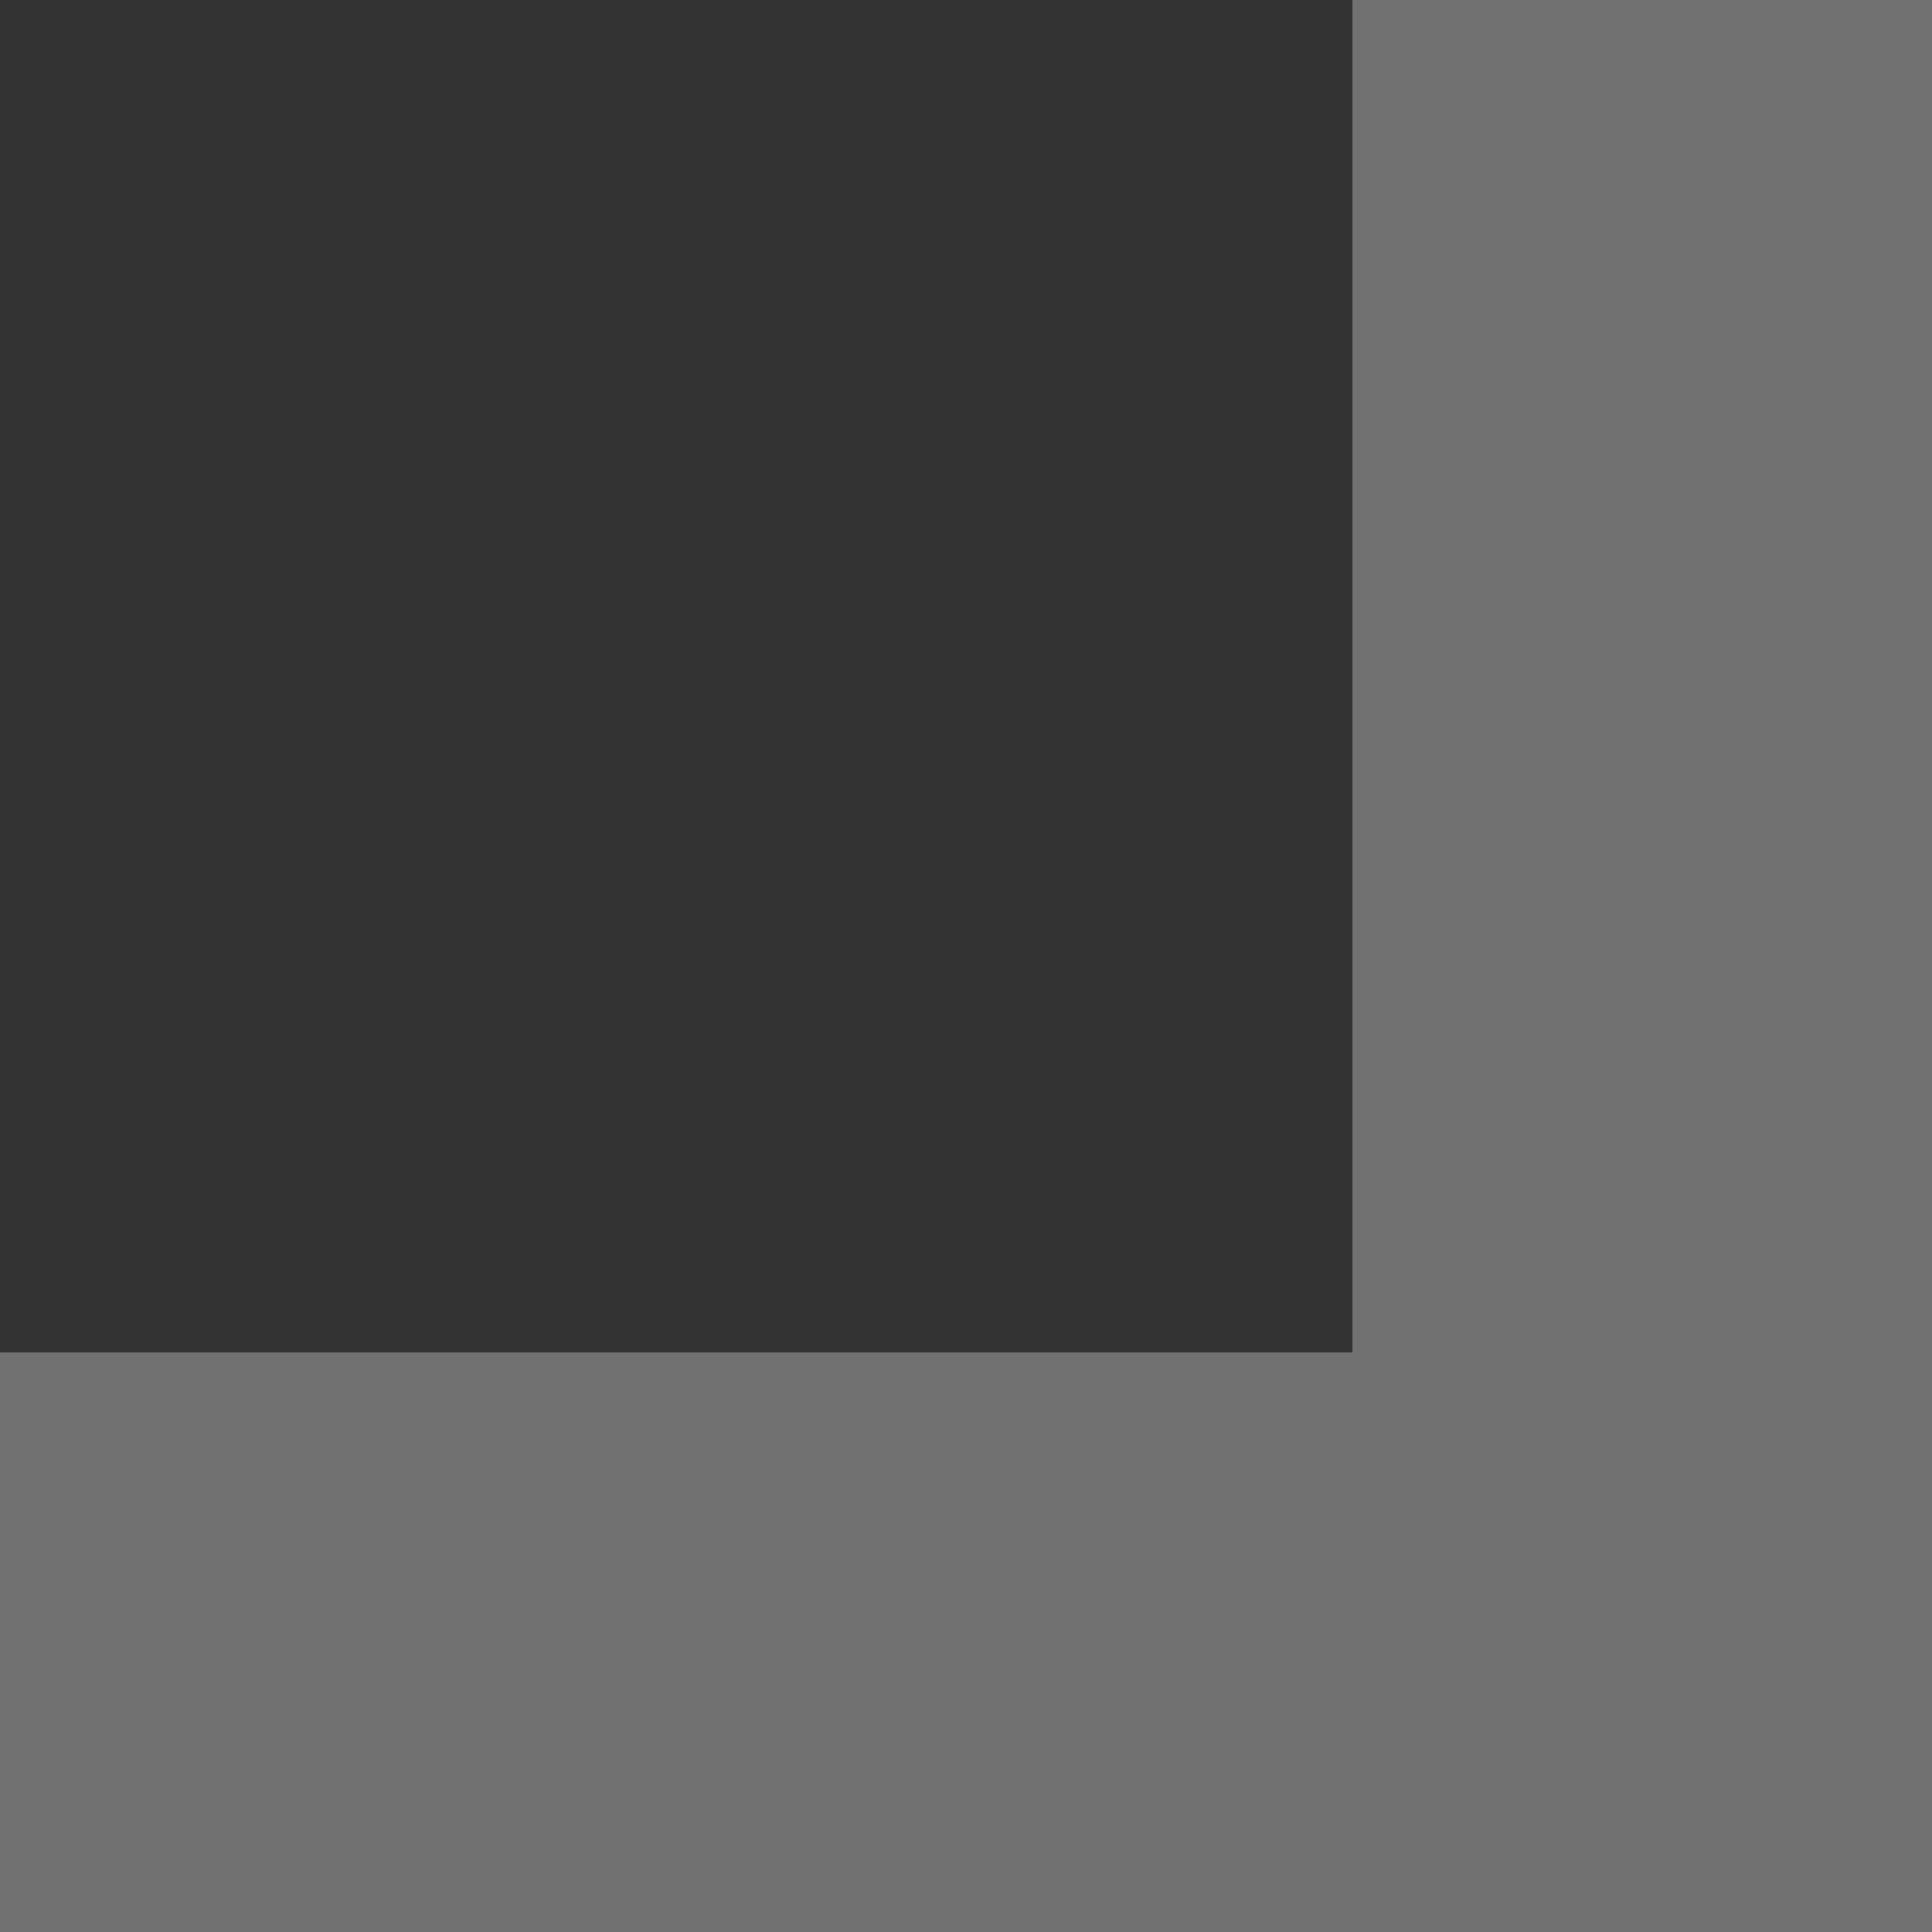 <svg xmlns="http://www.w3.org/2000/svg" viewBox="0 0 6 6" style="background-color:#ffffff00" x="0px" y="0px" width="6px" height="6px">
    <rect x="0" y="0" width="6" height="6" fill="#333333" stroke="none"/>
    <g opacity="0.302"><path d="M 6 6 L 0 6 L 0 4.2 L 4 4.2 L 4.2 4.2 L 4.2 0 L 6 0 L 6 6 L 6 6 Z" fill="#ffffff"/></g>
</svg>